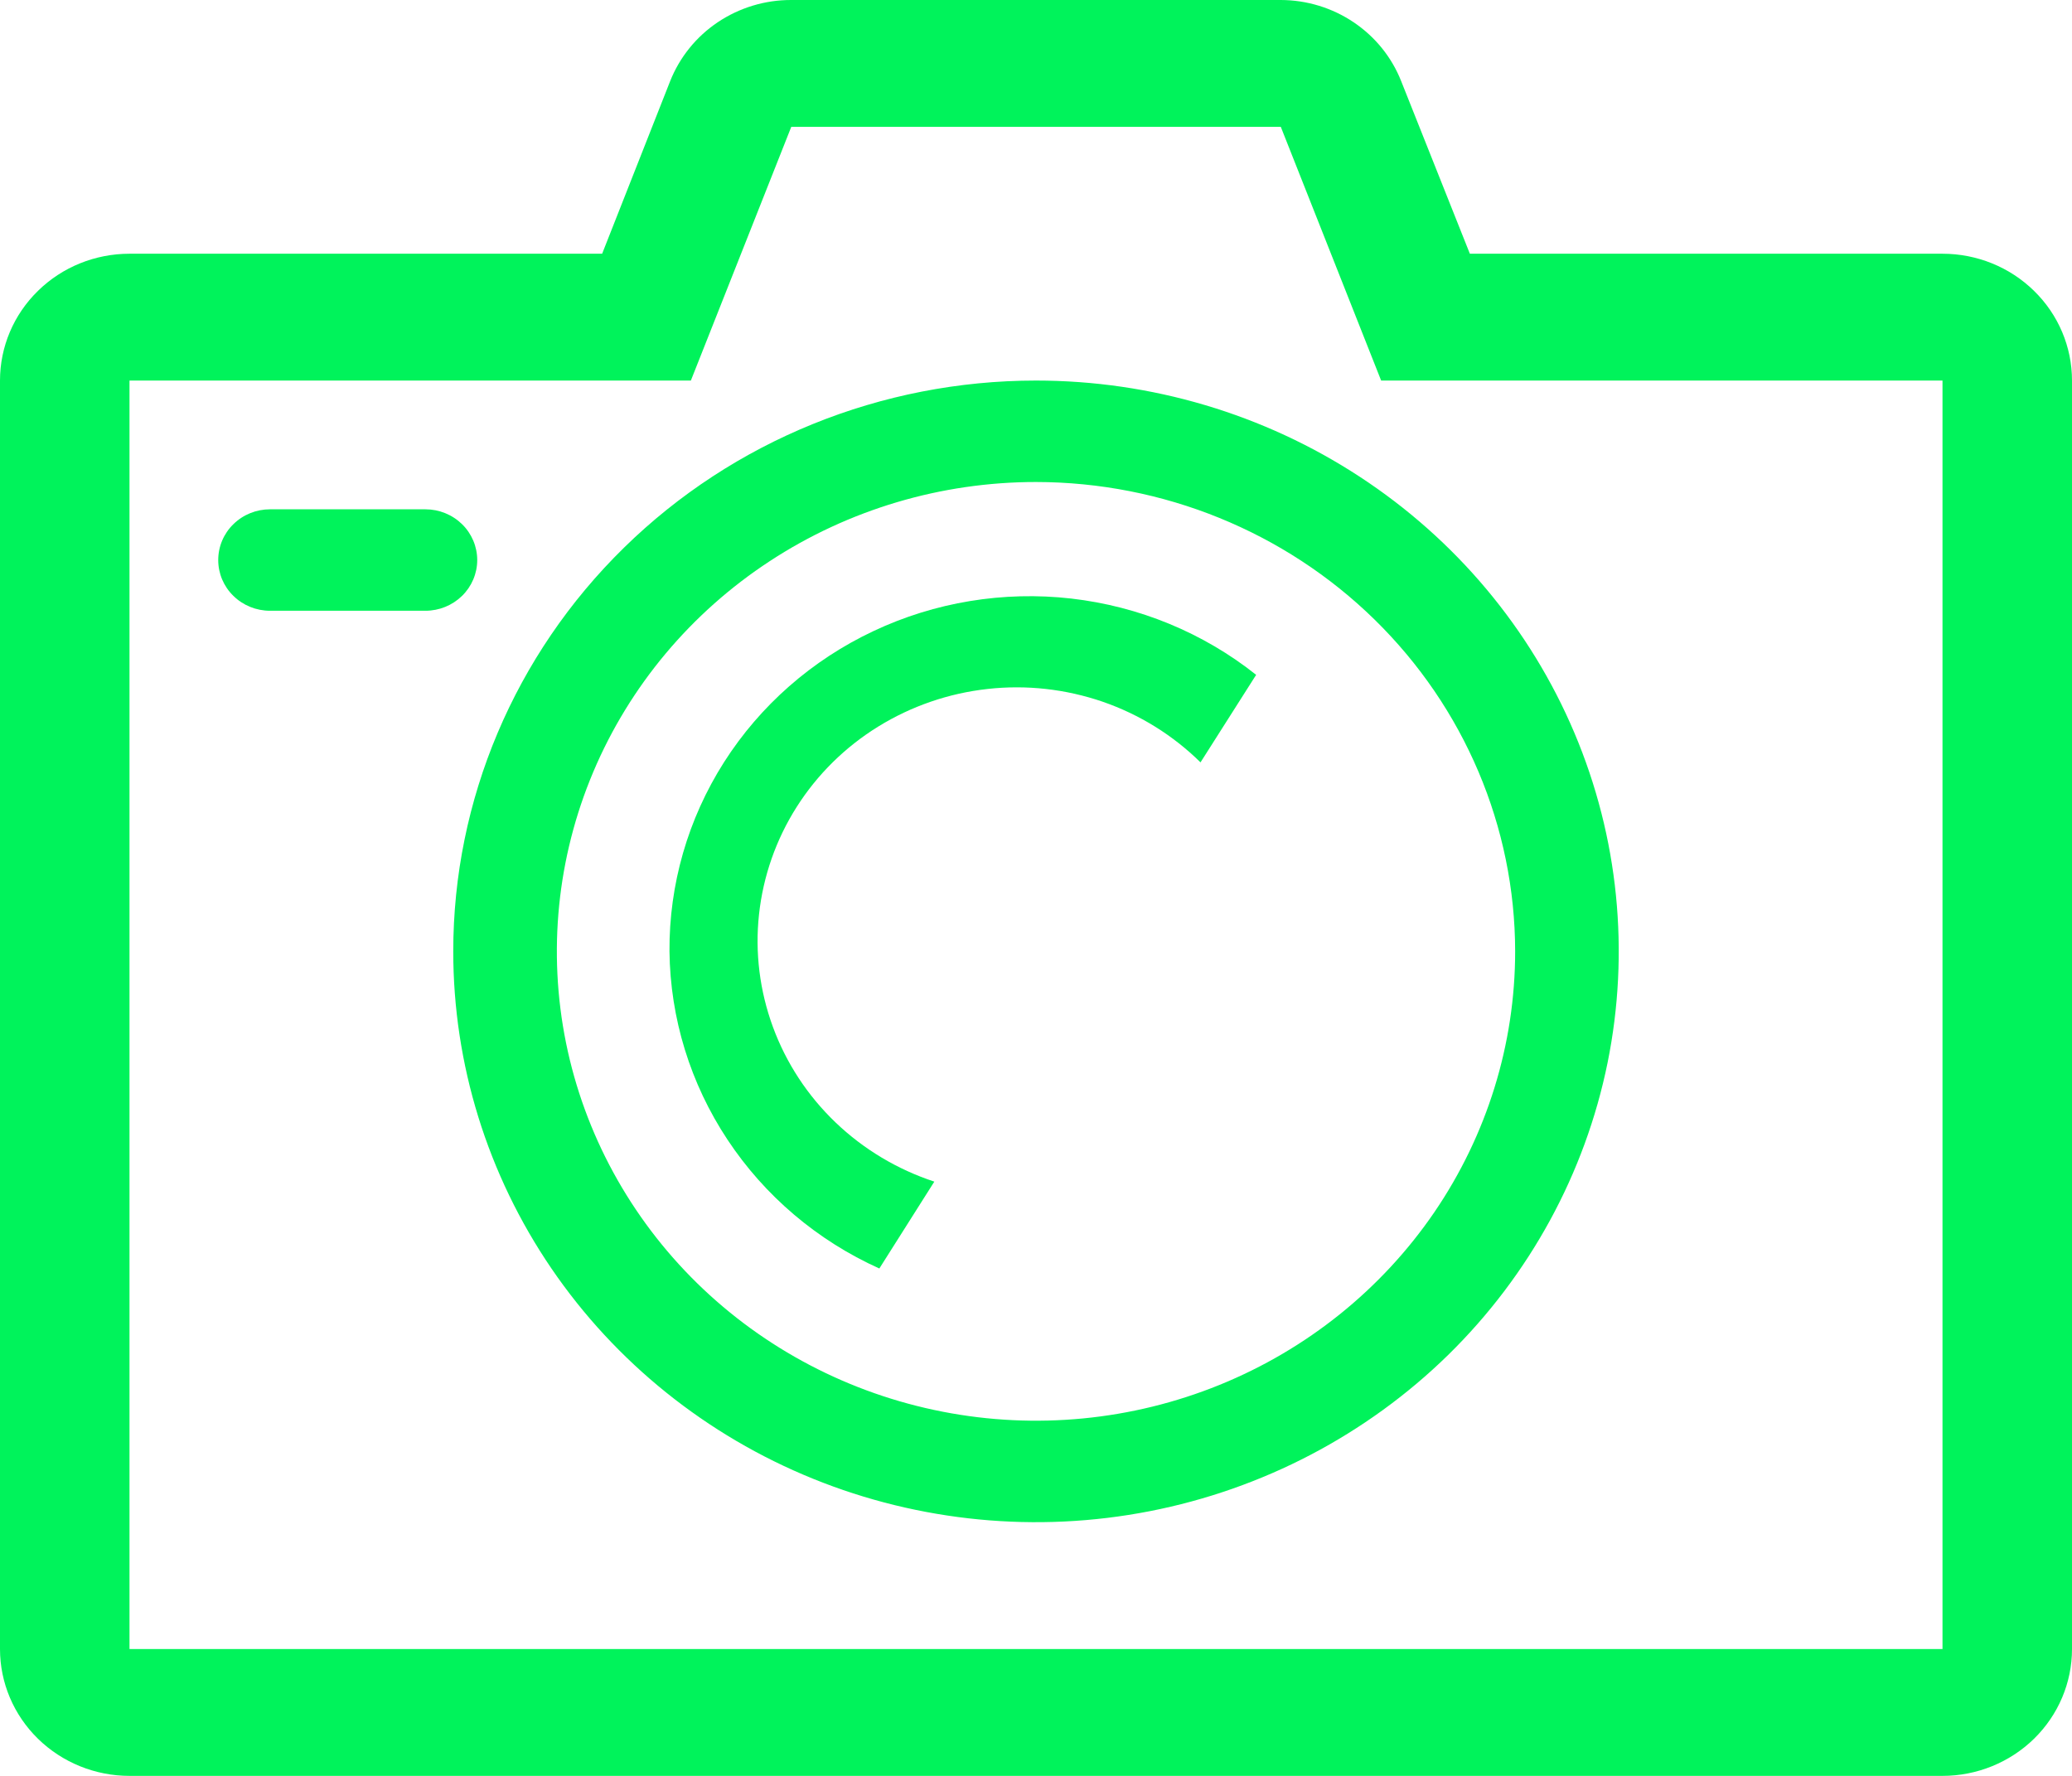 <svg width="28" height="24" viewBox="0 0 28 24" fill="none" xmlns="http://www.w3.org/2000/svg">
<path d="M26.25 3.429H19.863L18.935 1.097C18.808 0.775 18.585 0.498 18.294 0.302C18.004 0.106 17.66 0.001 17.308 3.593e-06H10.693C10.338 -0.001 9.993 0.104 9.7 0.3C9.408 0.496 9.184 0.774 9.056 1.097L8.137 3.429H1.75C1.286 3.429 0.841 3.609 0.513 3.931C0.184 4.252 0 4.688 0 5.143V22.286C0 22.74 0.184 23.176 0.513 23.498C0.841 23.819 1.286 24 1.75 24H26.25C26.714 24 27.159 23.819 27.487 23.498C27.816 23.176 28 22.74 28 22.286V5.143C28 4.688 27.816 4.252 27.487 3.931C27.159 3.609 26.714 3.429 26.25 3.429ZM26.25 22.286H1.75V5.143H9.336L10.693 1.714H17.308L18.664 5.143H26.25V22.286Z" fill="#00F35B"/>
<path d="M6.125 12.857C6.125 14.383 6.587 15.874 7.452 17.143C8.317 18.411 9.547 19.4 10.986 19.984C12.425 20.568 14.009 20.721 15.536 20.423C17.064 20.125 18.467 19.39 19.569 18.312C20.67 17.233 21.42 15.858 21.724 14.362C22.027 12.865 21.872 11.314 21.276 9.905C20.68 8.495 19.67 7.29 18.375 6.443C17.08 5.595 15.557 5.143 14 5.143C11.911 5.143 9.908 5.955 8.432 7.402C6.955 8.849 6.125 10.811 6.125 12.857ZM20.475 12.857C20.475 14.111 20.095 15.338 19.384 16.381C18.672 17.424 17.661 18.237 16.478 18.717C15.295 19.197 13.993 19.323 12.737 19.078C11.481 18.833 10.327 18.229 9.421 17.342C8.516 16.455 7.899 15.325 7.649 14.094C7.4 12.864 7.528 11.589 8.018 10.43C8.508 9.271 9.338 8.28 10.403 7.583C11.467 6.886 12.719 6.514 14 6.514C15.717 6.516 17.362 7.185 18.576 8.374C19.79 9.563 20.473 11.175 20.475 12.857Z" fill="#00F35B"/>
<path d="M6.449 7.569C6.449 7.387 6.375 7.212 6.244 7.084C6.112 6.955 5.934 6.883 5.749 6.883H3.649C3.463 6.883 3.285 6.955 3.154 7.084C3.022 7.212 2.949 7.387 2.949 7.569C2.949 7.75 3.022 7.925 3.154 8.053C3.285 8.182 3.463 8.254 3.649 8.254H5.749C5.934 8.254 6.112 8.182 6.244 8.053C6.375 7.925 6.449 7.75 6.449 7.569Z" fill="#00F35B"/>
<path d="M9.047 12.857C9.057 13.761 9.329 14.644 9.831 15.402C10.333 16.161 11.044 16.765 11.883 17.143L12.626 15.969C12.125 15.804 11.669 15.531 11.291 15.169C10.913 14.807 10.624 14.366 10.445 13.879C10.266 13.392 10.201 12.872 10.257 12.357C10.313 11.842 10.486 11.347 10.765 10.907C11.044 10.467 11.421 10.095 11.868 9.819C12.315 9.543 12.82 9.369 13.345 9.311C13.87 9.252 14.401 9.312 14.9 9.483C15.398 9.655 15.85 9.935 16.223 10.303L16.975 9.12C16.259 8.551 15.392 8.194 14.476 8.089C13.561 7.985 12.633 8.137 11.803 8.529C10.972 8.92 10.272 9.535 9.784 10.301C9.296 11.068 9.041 11.954 9.047 12.857Z" fill="#00F35B"/>
</svg>
